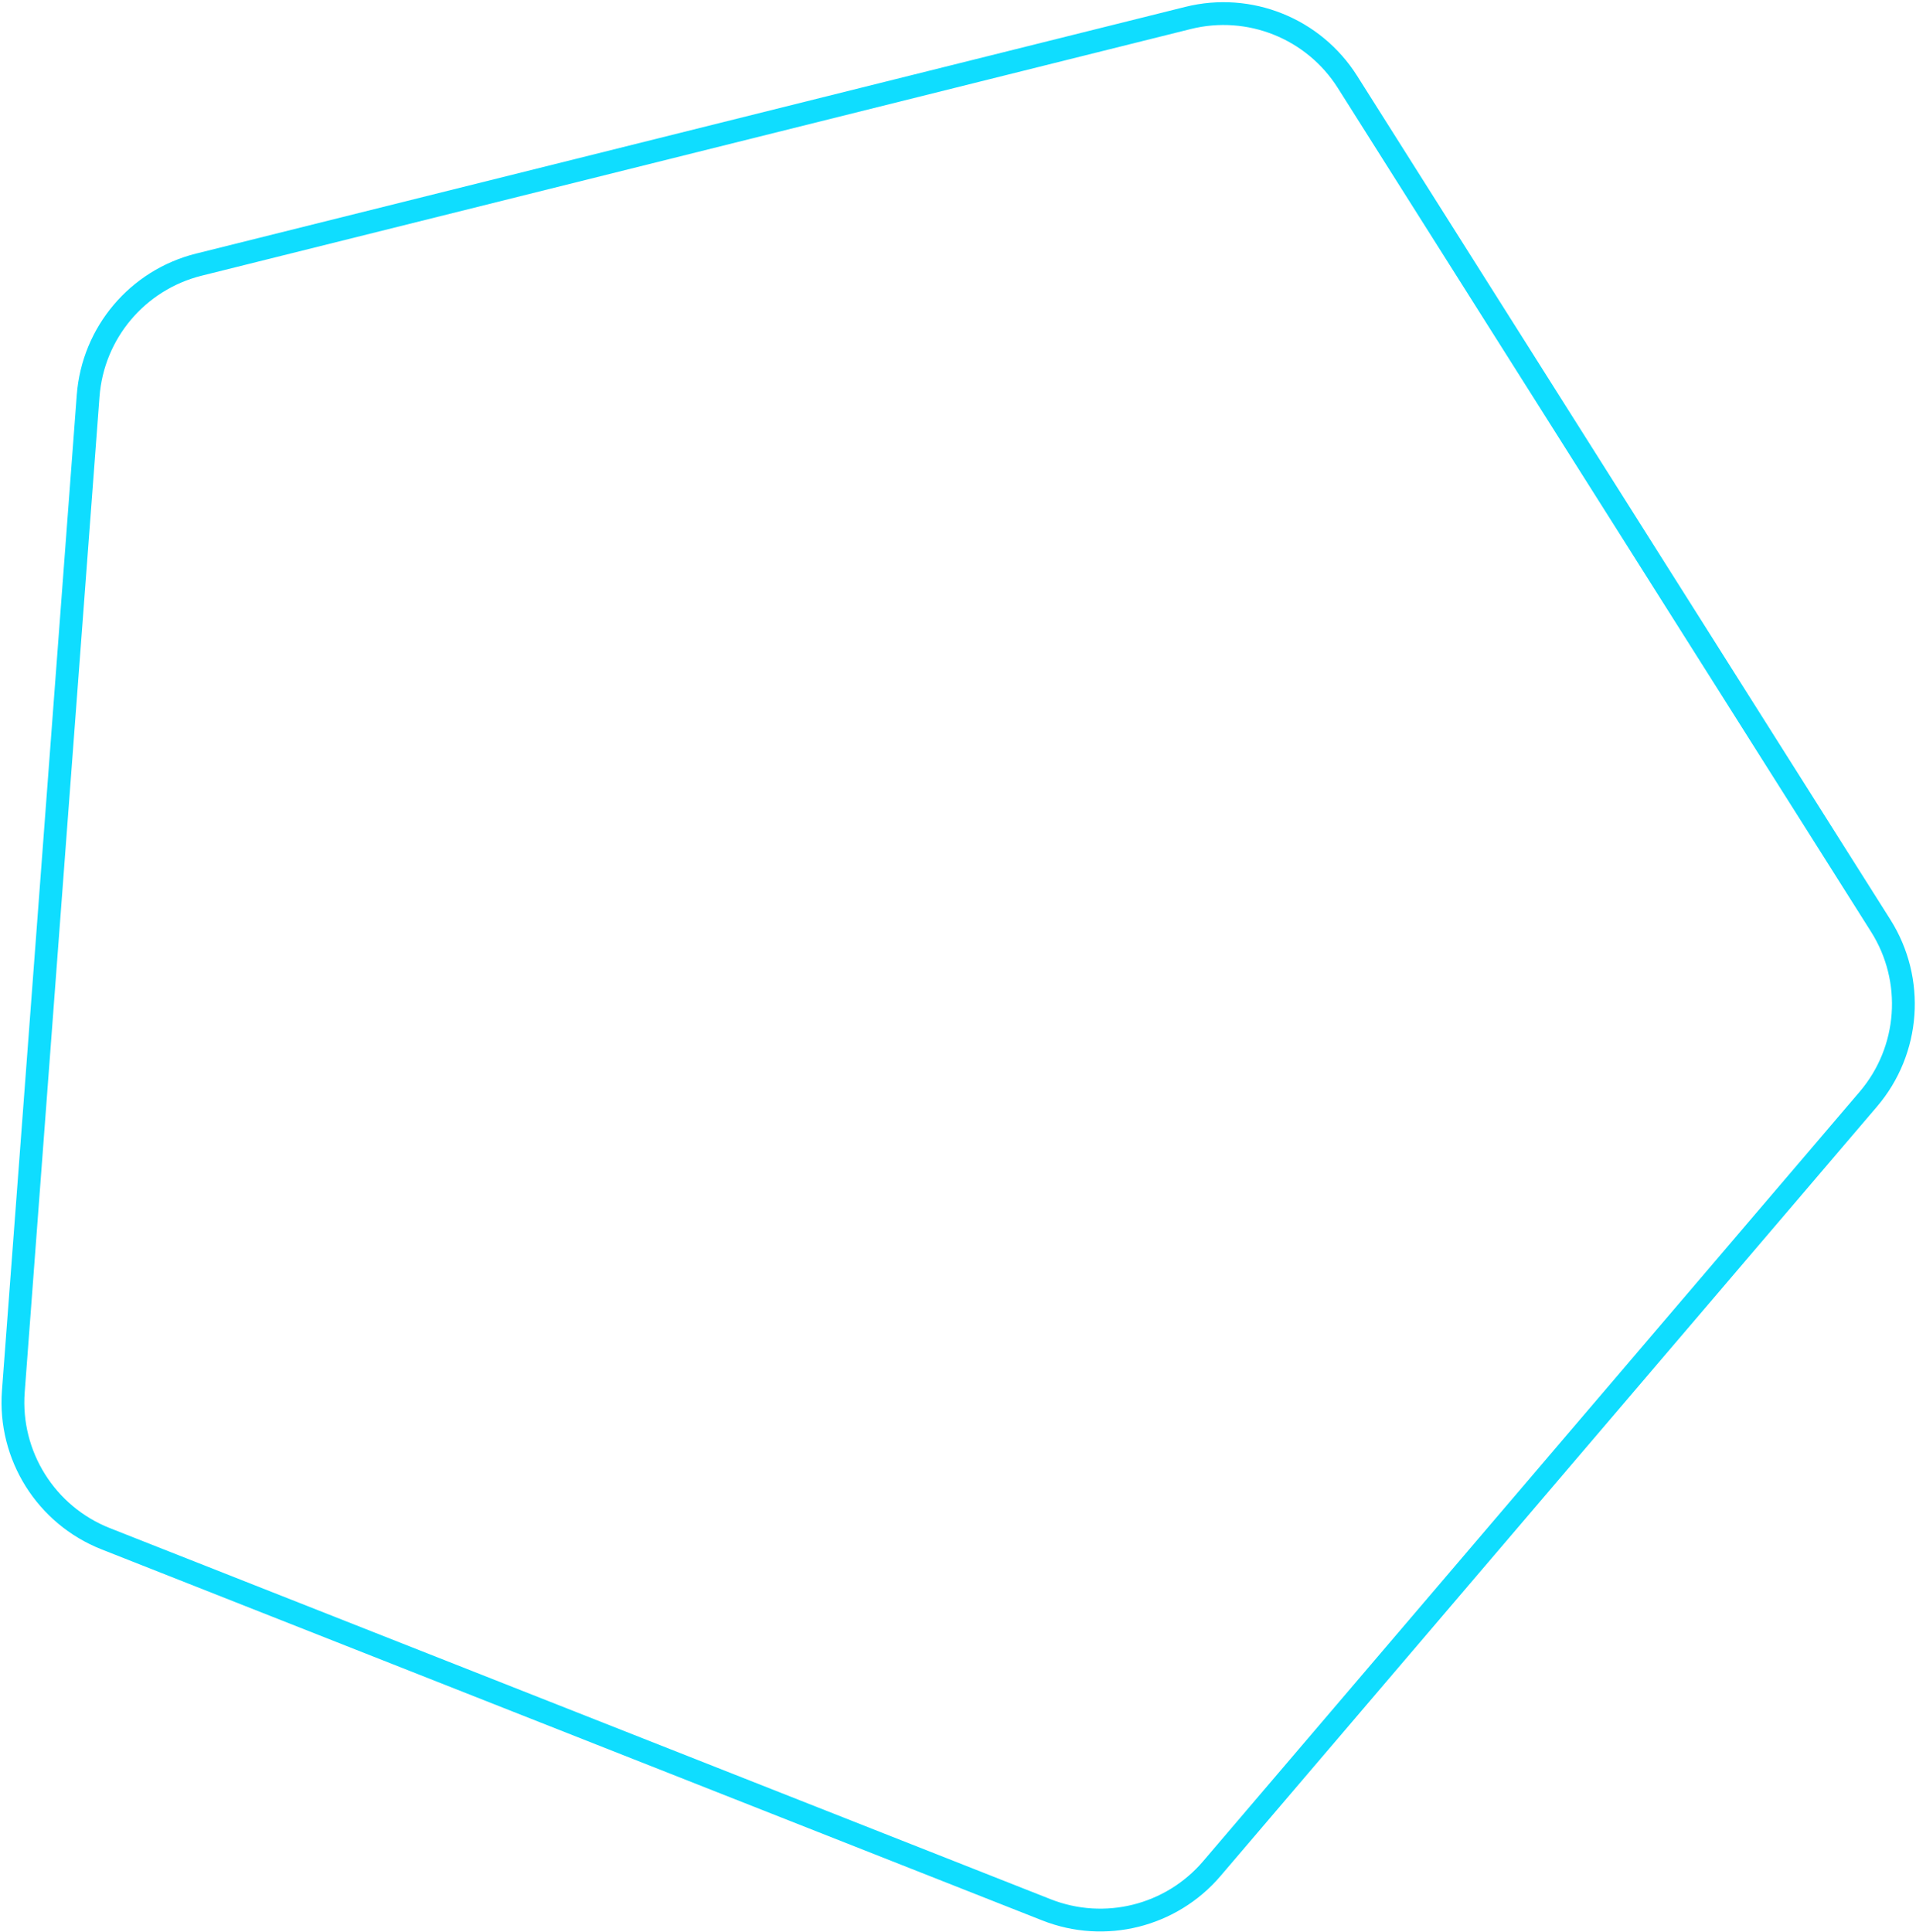<?xml version="1.0" encoding="UTF-8"?>
<svg width="588px" height="593px" viewBox="0 0 588 593" version="1.1" xmlns="http://www.w3.org/2000/svg" xmlns:xlink="http://www.w3.org/1999/xlink">
    <!-- Generator: Sketch 54.1 (76490) - https://sketchapp.com -->
    <title>Polygon Copy 4</title>
    <desc>Created with Sketch.</desc>
    <g id="Page-2" stroke="none" stroke-width="1" fill="none" fill-rule="evenodd">
        <g id="Login-page-Copy" transform="translate(-159, -455)" stroke="#0FDDFF" stroke-width="7">
            <g id="Group-6-Copy-2" transform="translate(377.815, 746.815) rotate(59) translate(-377.815, -746.815) translate(-46.185, 322.815)">
                <path d="M502.459,110.999 L755.031,291.345 C771.078,302.803 777.797,323.374 771.607,342.095 L675.426,632.976 C669.333,651.403 652.112,663.848 632.704,663.849 L319.848,663.869 C300.435,663.87 283.211,651.423 277.118,632.992 L180.977,342.13 C174.789,323.41 181.507,302.843 197.552,291.385 L450.158,111 C465.802,99.829 486.814,99.829 502.459,110.999 Z" id="Polygon-Copy-4" transform="translate(476.292, 383.245) rotate(107) translate(-476.292, -383.245) "></path>
            </g>
        </g>
    </g>
</svg>